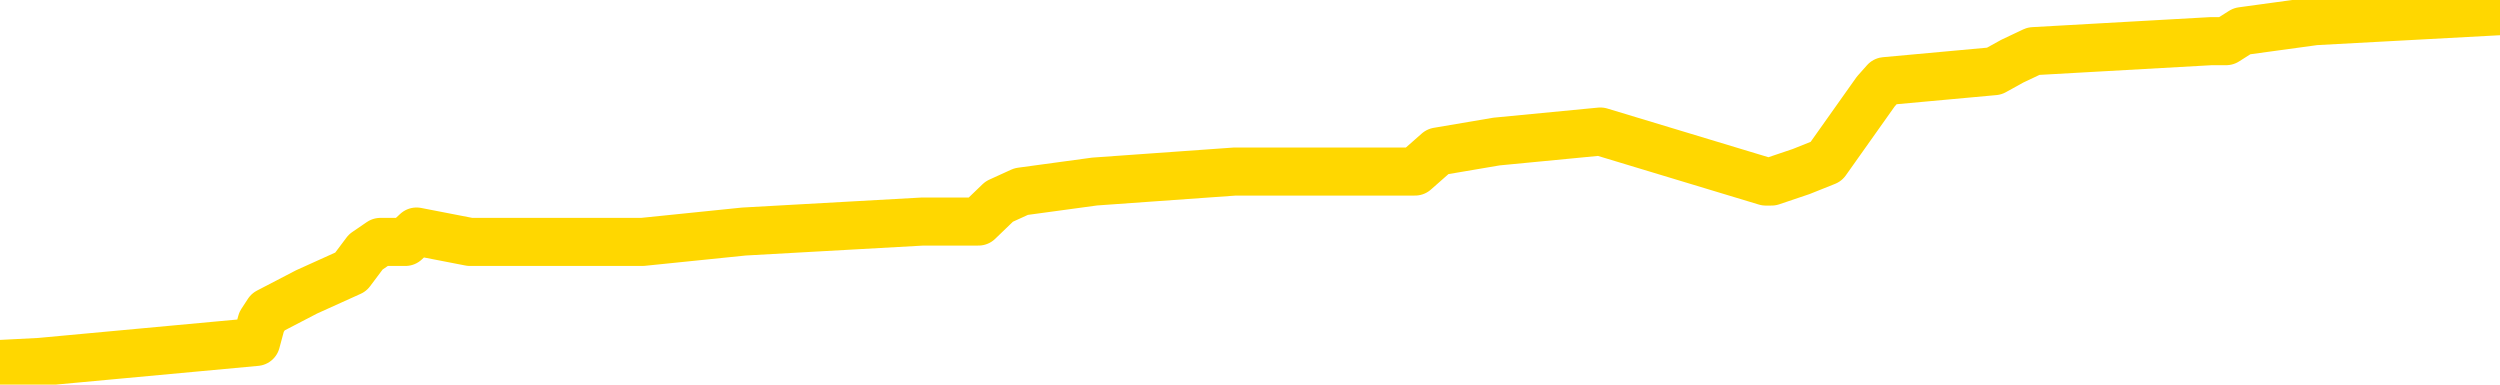 <svg xmlns="http://www.w3.org/2000/svg" version="1.1" viewBox="0 0 6500 1000">
	<path fill="none" stroke="gold" stroke-width="125" stroke-linecap="round" stroke-linejoin="round" d="M0 8084  L-97052 8084 L-96868 8058 L-96378 8006 L-96084 7980 L-95773 7928 L-95539 7902 L-95485 7850 L-95426 7797 L-95273 7771 L-95232 7719 L-95100 7693 L-94807 7667 L-94266 7667 L-93656 7641 L-93608 7641 L-92968 7615 L-92935 7615 L-92409 7615 L-92277 7589 L-91886 7537 L-91558 7485 L-91441 7433 L-91230 7380 L-90513 7380 L-89943 7354 L-89836 7354 L-89661 7328 L-89440 7276 L-89038 7250 L-89013 7198 L-88085 7146 L-87997 7094 L-87915 7041 L-87845 6989 L-87548 6963 L-87396 6911 L-85505 6937 L-85405 6937 L-85142 6937 L-84849 6963 L-84707 6911 L-84459 6911 L-84423 6885 L-84264 6859 L-83801 6807 L-83548 6781 L-83336 6729 L-83084 6703 L-82736 6677 L-81808 6624 L-81715 6572 L-81304 6546 L-80133 6494 L-78944 6468 L-78852 6416 L-78824 6364 L-78558 6312 L-78259 6259 L-78130 6207 L-78093 6155 L-77278 6155 L-76894 6181 L-75834 6207 L-75773 6207 L-75507 6729 L-75036 7224 L-74844 7719 L-74580 8215 L-74243 8188 L-74108 8162 L-73652 8136 L-72909 8110 L-72891 8084 L-72726 8032 L-72658 8032 L-72142 8006 L-71113 8006 L-70917 7980 L-70429 7954 L-70067 7928 L-69658 7928 L-69272 7954 L-67569 7954 L-67471 7954 L-67399 7954 L-67338 7954 L-67153 7928 L-66817 7928 L-66176 7902 L-66099 7876 L-66038 7876 L-65851 7850 L-65772 7850 L-65595 7824 L-65575 7797 L-65345 7797 L-64958 7771 L-64069 7771 L-64030 7745 L-63941 7719 L-63914 7667 L-62906 7641 L-62756 7589 L-62732 7563 L-62599 7537 L-62559 7511 L-61301 7485 L-61243 7485 L-60703 7459 L-60651 7459 L-60604 7459 L-60209 7433 L-60070 7406 L-59870 7380 L-59723 7380 L-59558 7380 L-59282 7406 L-58923 7406 L-58371 7380 L-57726 7354 L-57467 7302 L-57313 7276 L-56912 7250 L-56872 7224 L-56751 7198 L-56690 7224 L-56676 7224 L-56582 7224 L-56289 7198 L-56137 7094 L-55807 7041 L-55729 6989 L-55653 6963 L-55427 6885 L-55360 6833 L-55132 6781 L-55080 6729 L-54915 6703 L-53910 6677 L-53726 6650 L-53175 6624 L-52782 6572 L-52385 6546 L-51535 6494 L-51456 6468 L-50877 6442 L-50436 6442 L-50195 6416 L-50038 6416 L-49637 6364 L-49616 6364 L-49172 6338 L-48766 6312 L-48630 6259 L-48455 6207 L-48319 6155 L-48068 6103 L-47069 6077 L-46986 6051 L-46851 6025 L-46812 5999 L-45922 5973 L-45707 5947 L-45264 5921 L-45146 5894 L-45089 5868 L-44413 5868 L-44313 5842 L-44284 5842 L-42942 5816 L-42536 5790 L-42497 5764 L-41569 5738 L-41470 5712 L-41337 5686 L-40933 5660 L-40907 5634 L-40814 5608 L-40598 5582 L-40187 5529 L-39033 5477 L-38741 5425 L-38713 5373 L-38105 5347 L-37855 5295 L-37835 5269 L-36905 5243 L-36854 5191 L-36732 5165 L-36714 5112 L-36558 5086 L-36383 5034 L-36247 5008 L-36190 4982 L-36082 4956 L-35997 4930 L-35764 4904 L-35689 4878 L-35380 4852 L-35262 4826 L-35093 4800 L-35001 4773 L-34899 4773 L-34876 4747 L-34798 4747 L-34700 4695 L-34334 4669 L-34229 4643 L-33726 4617 L-33274 4591 L-33235 4565 L-33212 4539 L-33171 4513 L-33042 4487 L-32941 4461 L-32500 4435 L-32217 4409 L-31625 4382 L-31495 4356 L-31220 4304 L-31068 4278 L-30914 4252 L-30829 4200 L-30751 4174 L-30566 4148 L-30515 4148 L-30487 4122 L-30408 4096 L-30385 4070 L-30101 4017 L-29498 3965 L-28502 3939 L-28204 3913 L-27470 3887 L-27226 3861 L-27136 3835 L-26559 3809 L-25860 3783 L-25108 3757 L-24789 3731 L-24407 3679 L-24329 3653 L-23695 3626 L-23510 3600 L-23422 3600 L-23292 3600 L-22979 3574 L-22930 3548 L-22788 3522 L-22766 3496 L-21799 3470 L-21253 3444 L-20775 3444 L-20714 3444 L-20390 3444 L-20369 3418 L-20306 3418 L-20096 3392 L-20019 3366 L-19965 3340 L-19942 3314 L-19903 3288 L-19887 3261 L-19130 3235 L-19114 3209 L-18314 3183 L-18162 3157 L-17256 3131 L-16750 3105 L-16521 3053 L-16480 3053 L-16364 3027 L-16188 3001 L-15434 3027 L-15299 3001 L-15135 2975 L-14817 2949 L-14640 2897 L-13619 2844 L-13595 2792 L-13344 2766 L-13131 2714 L-12497 2688 L-12259 2636 L-12226 2584 L-12048 2532 L-11968 2479 L-11878 2453 L-11814 2401 L-11374 2349 L-11350 2323 L-10809 2297 L-10554 2271 L-10059 2245 L-9182 2219 L-9145 2193 L-9092 2167 L-9051 2141 L-8934 2114 L-8657 2088 L-8450 2036 L-8253 1984 L-8230 1932 L-8179 1880 L-8140 1854 L-8062 1828 L-7465 1776 L-7405 1750 L-7301 1723 L-7147 1697 L-6515 1671 L-5834 1645 L-5531 1593 L-5185 1567 L-4987 1541 L-4939 1489 L-4618 1463 L-3991 1437 L-3844 1411 L-3808 1385 L-3750 1358 L-3673 1306 L-3432 1306 L-3344 1280 L-3250 1254 L-2956 1228 L-2822 1202 L-2762 1176 L-2725 1124 L-2453 1124 L-1446 1098 L-1271 1072 L-1220 1072 L-928 1046 L-735 994 L-402 967 L104 941 L666 889 L680 837 L697 811 L797 759 L912 707 L951 655 L989 629 L1054 629 L1083 602 L1222 629 L1514 629 L1564 629 L1670 629 L1934 602 L2399 576 L2544 576 L2598 524 L2655 498 L2846 472 L3211 446 L3426 446 L3621 446 L3679 446 L3738 394 L3891 368 L4161 342 L4591 472 L4606 472 L4683 446 L4748 420 L4877 238 L4901 211 L5185 185 L5232 159 L5287 133 L5749 107 L5788 107 L5829 81 L6019 55 L6500 29" />
</svg>
